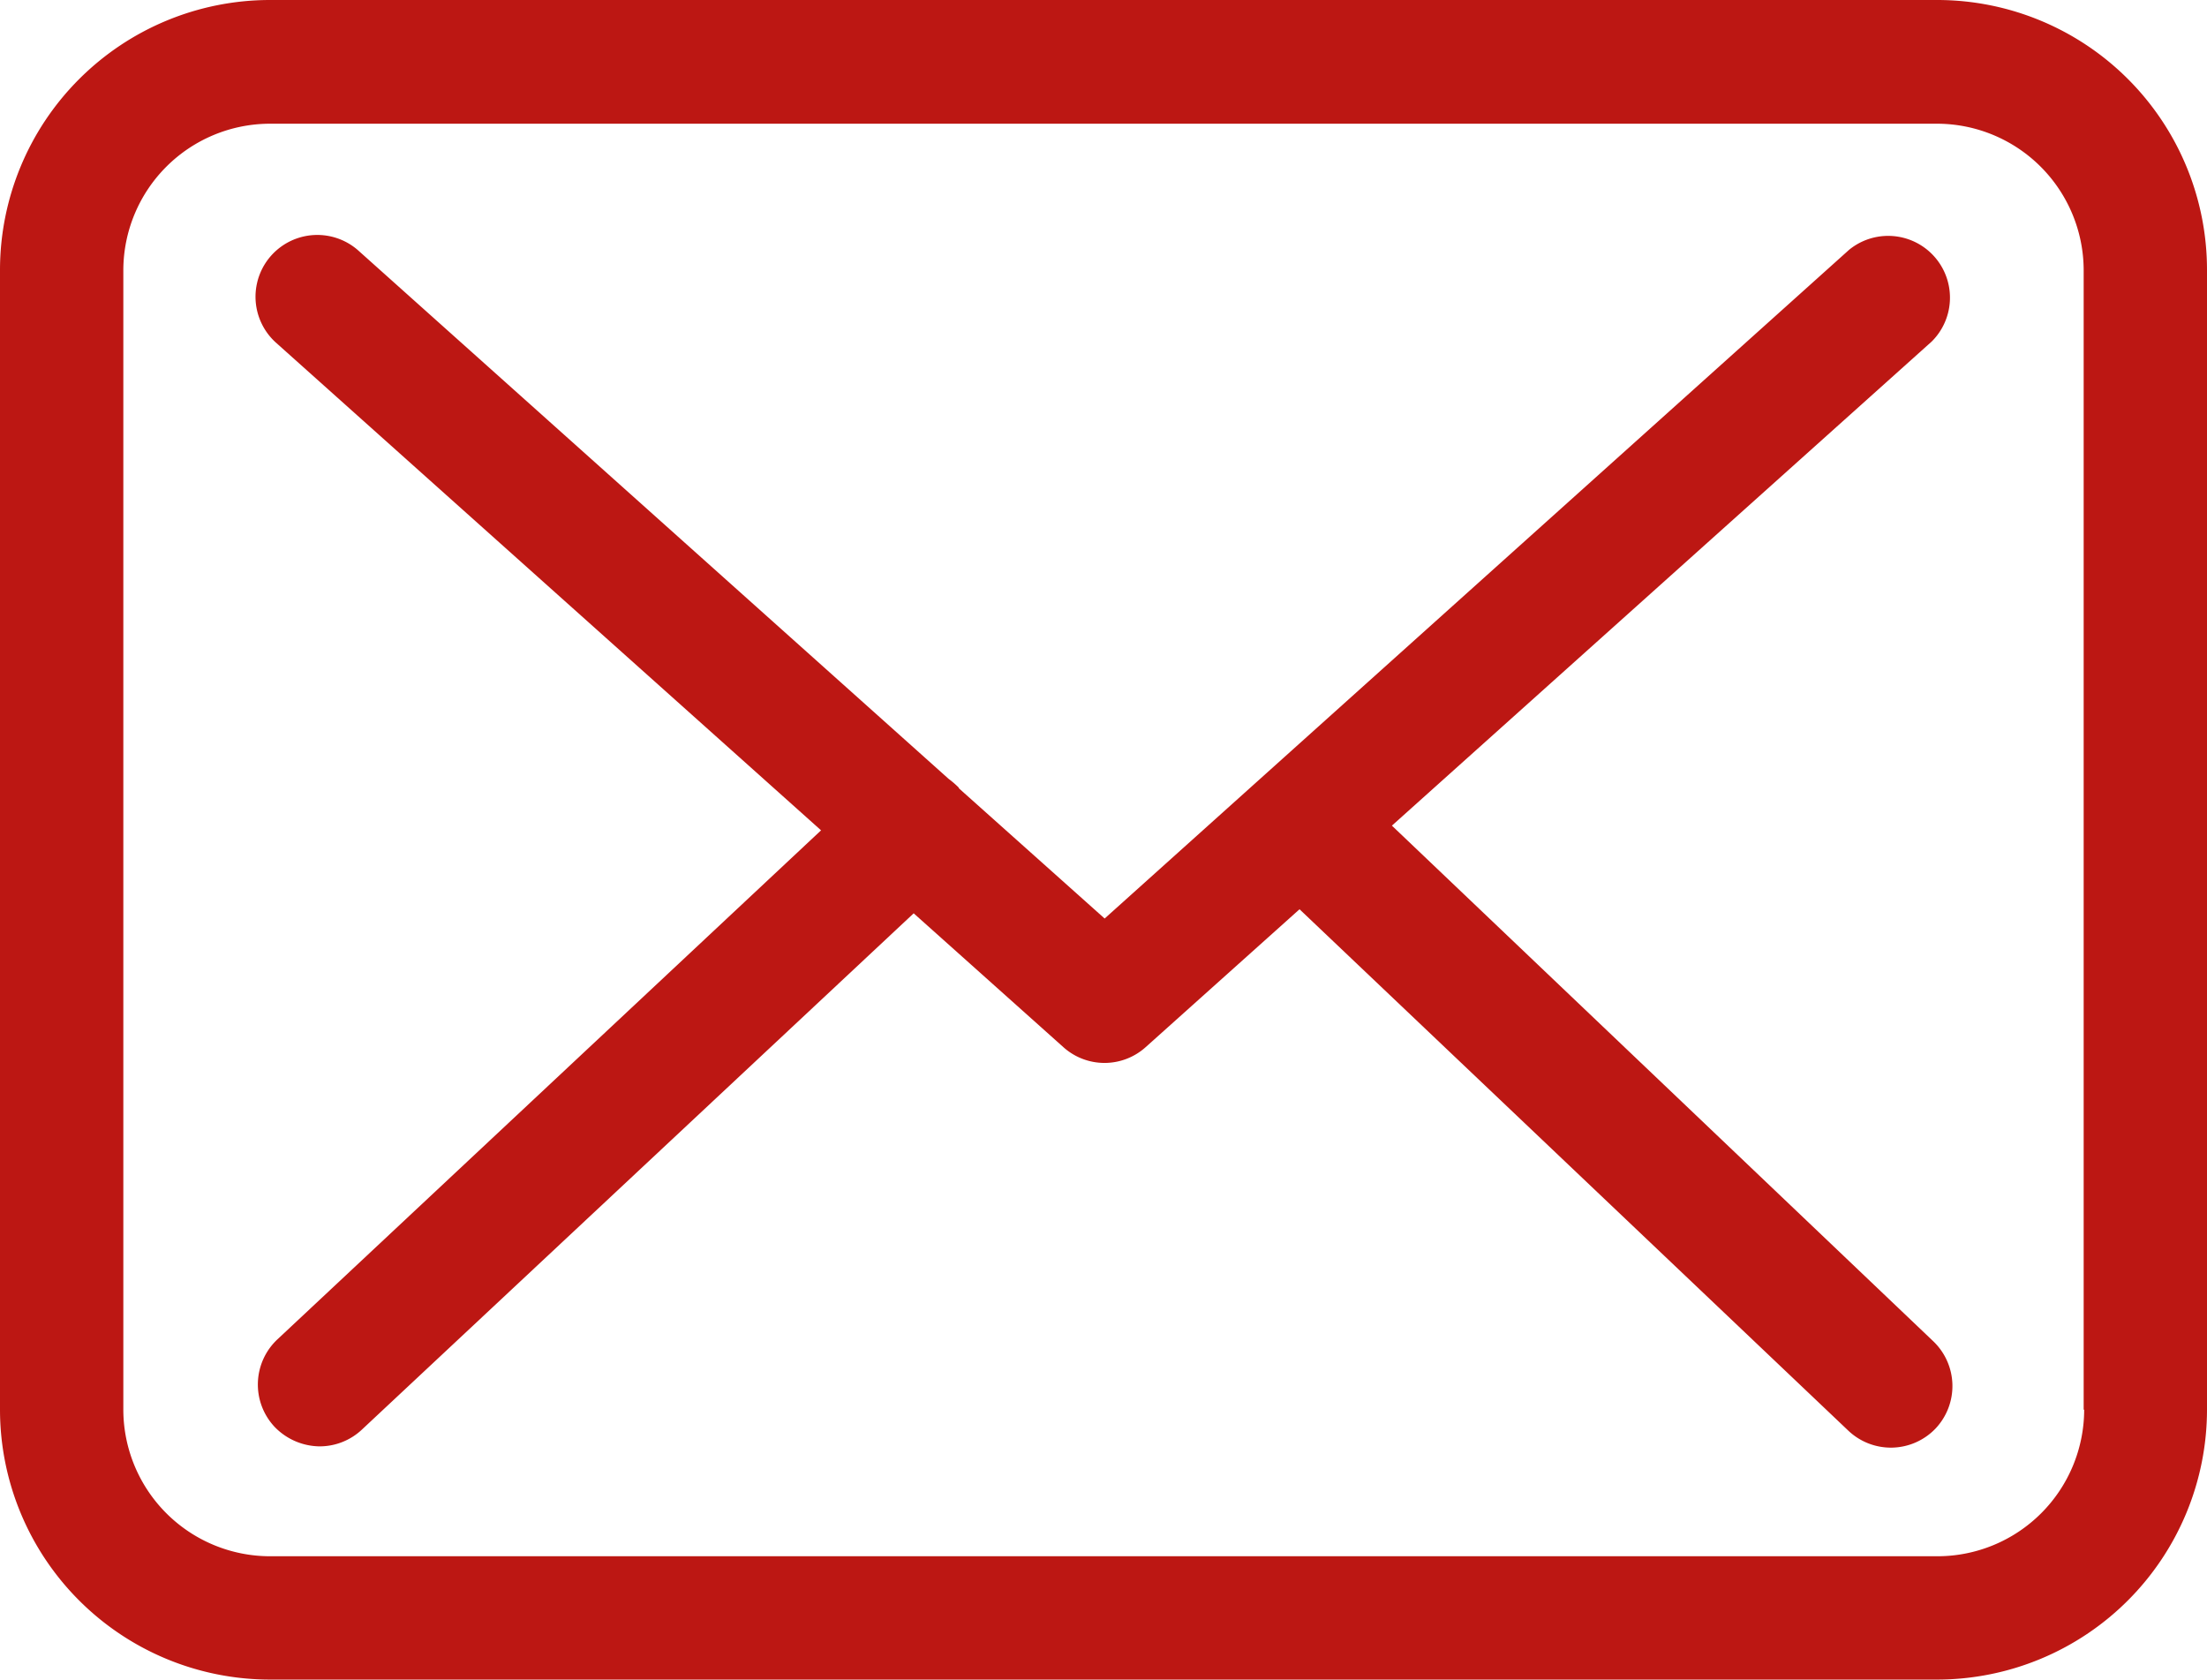 <svg xmlns="http://www.w3.org/2000/svg" width="17.394" height="13.237" viewBox="0 0 17.394 13.237">
  <g id="envelope" transform="translate(0 -57.75)">
    <g id="Сгруппировать_2" data-name="Сгруппировать 2" transform="translate(0 57.75)">
      <path id="Контур_12" data-name="Контур 12" d="M15.271,57.75H2.127A2.129,2.129,0,0,0,0,59.877V68.86a2.129,2.129,0,0,0,2.127,2.127h13.14a2.129,2.129,0,0,0,2.127-2.127v-8.98A2.127,2.127,0,0,0,15.271,57.75Zm1.155,11.11a1.157,1.157,0,0,1-1.155,1.155H2.127A1.157,1.157,0,0,1,.972,68.86v-8.98a1.157,1.157,0,0,1,1.155-1.155h13.14a1.157,1.157,0,0,1,1.155,1.155v8.98Z" transform="translate(0 -57.75)" fill="#bc1713"/>
      <path id="Контур_13" data-name="Контур 13" d="M64.716,113.568l4.254-3.815a.487.487,0,0,0-.651-.723L62.452,114.3l-1.144-1.022s-.007-.007-.007-.011a.722.722,0,0,0-.079-.068l-4.657-4.168a.487.487,0,0,0-.648.727l4.3,3.847-4.286,4.013a.488.488,0,0,0-.022.687.5.5,0,0,0,.356.155.487.487,0,0,0,.331-.13l4.351-4.071,1.18,1.055a.485.485,0,0,0,.648,0l1.213-1.087,4.326,4.11a.487.487,0,0,0,.687-.018.488.488,0,0,0-.018-.687Z" transform="translate(-53.746 -107.061)" fill="#bc1713"/>
    </g>
  </g>
</svg>
